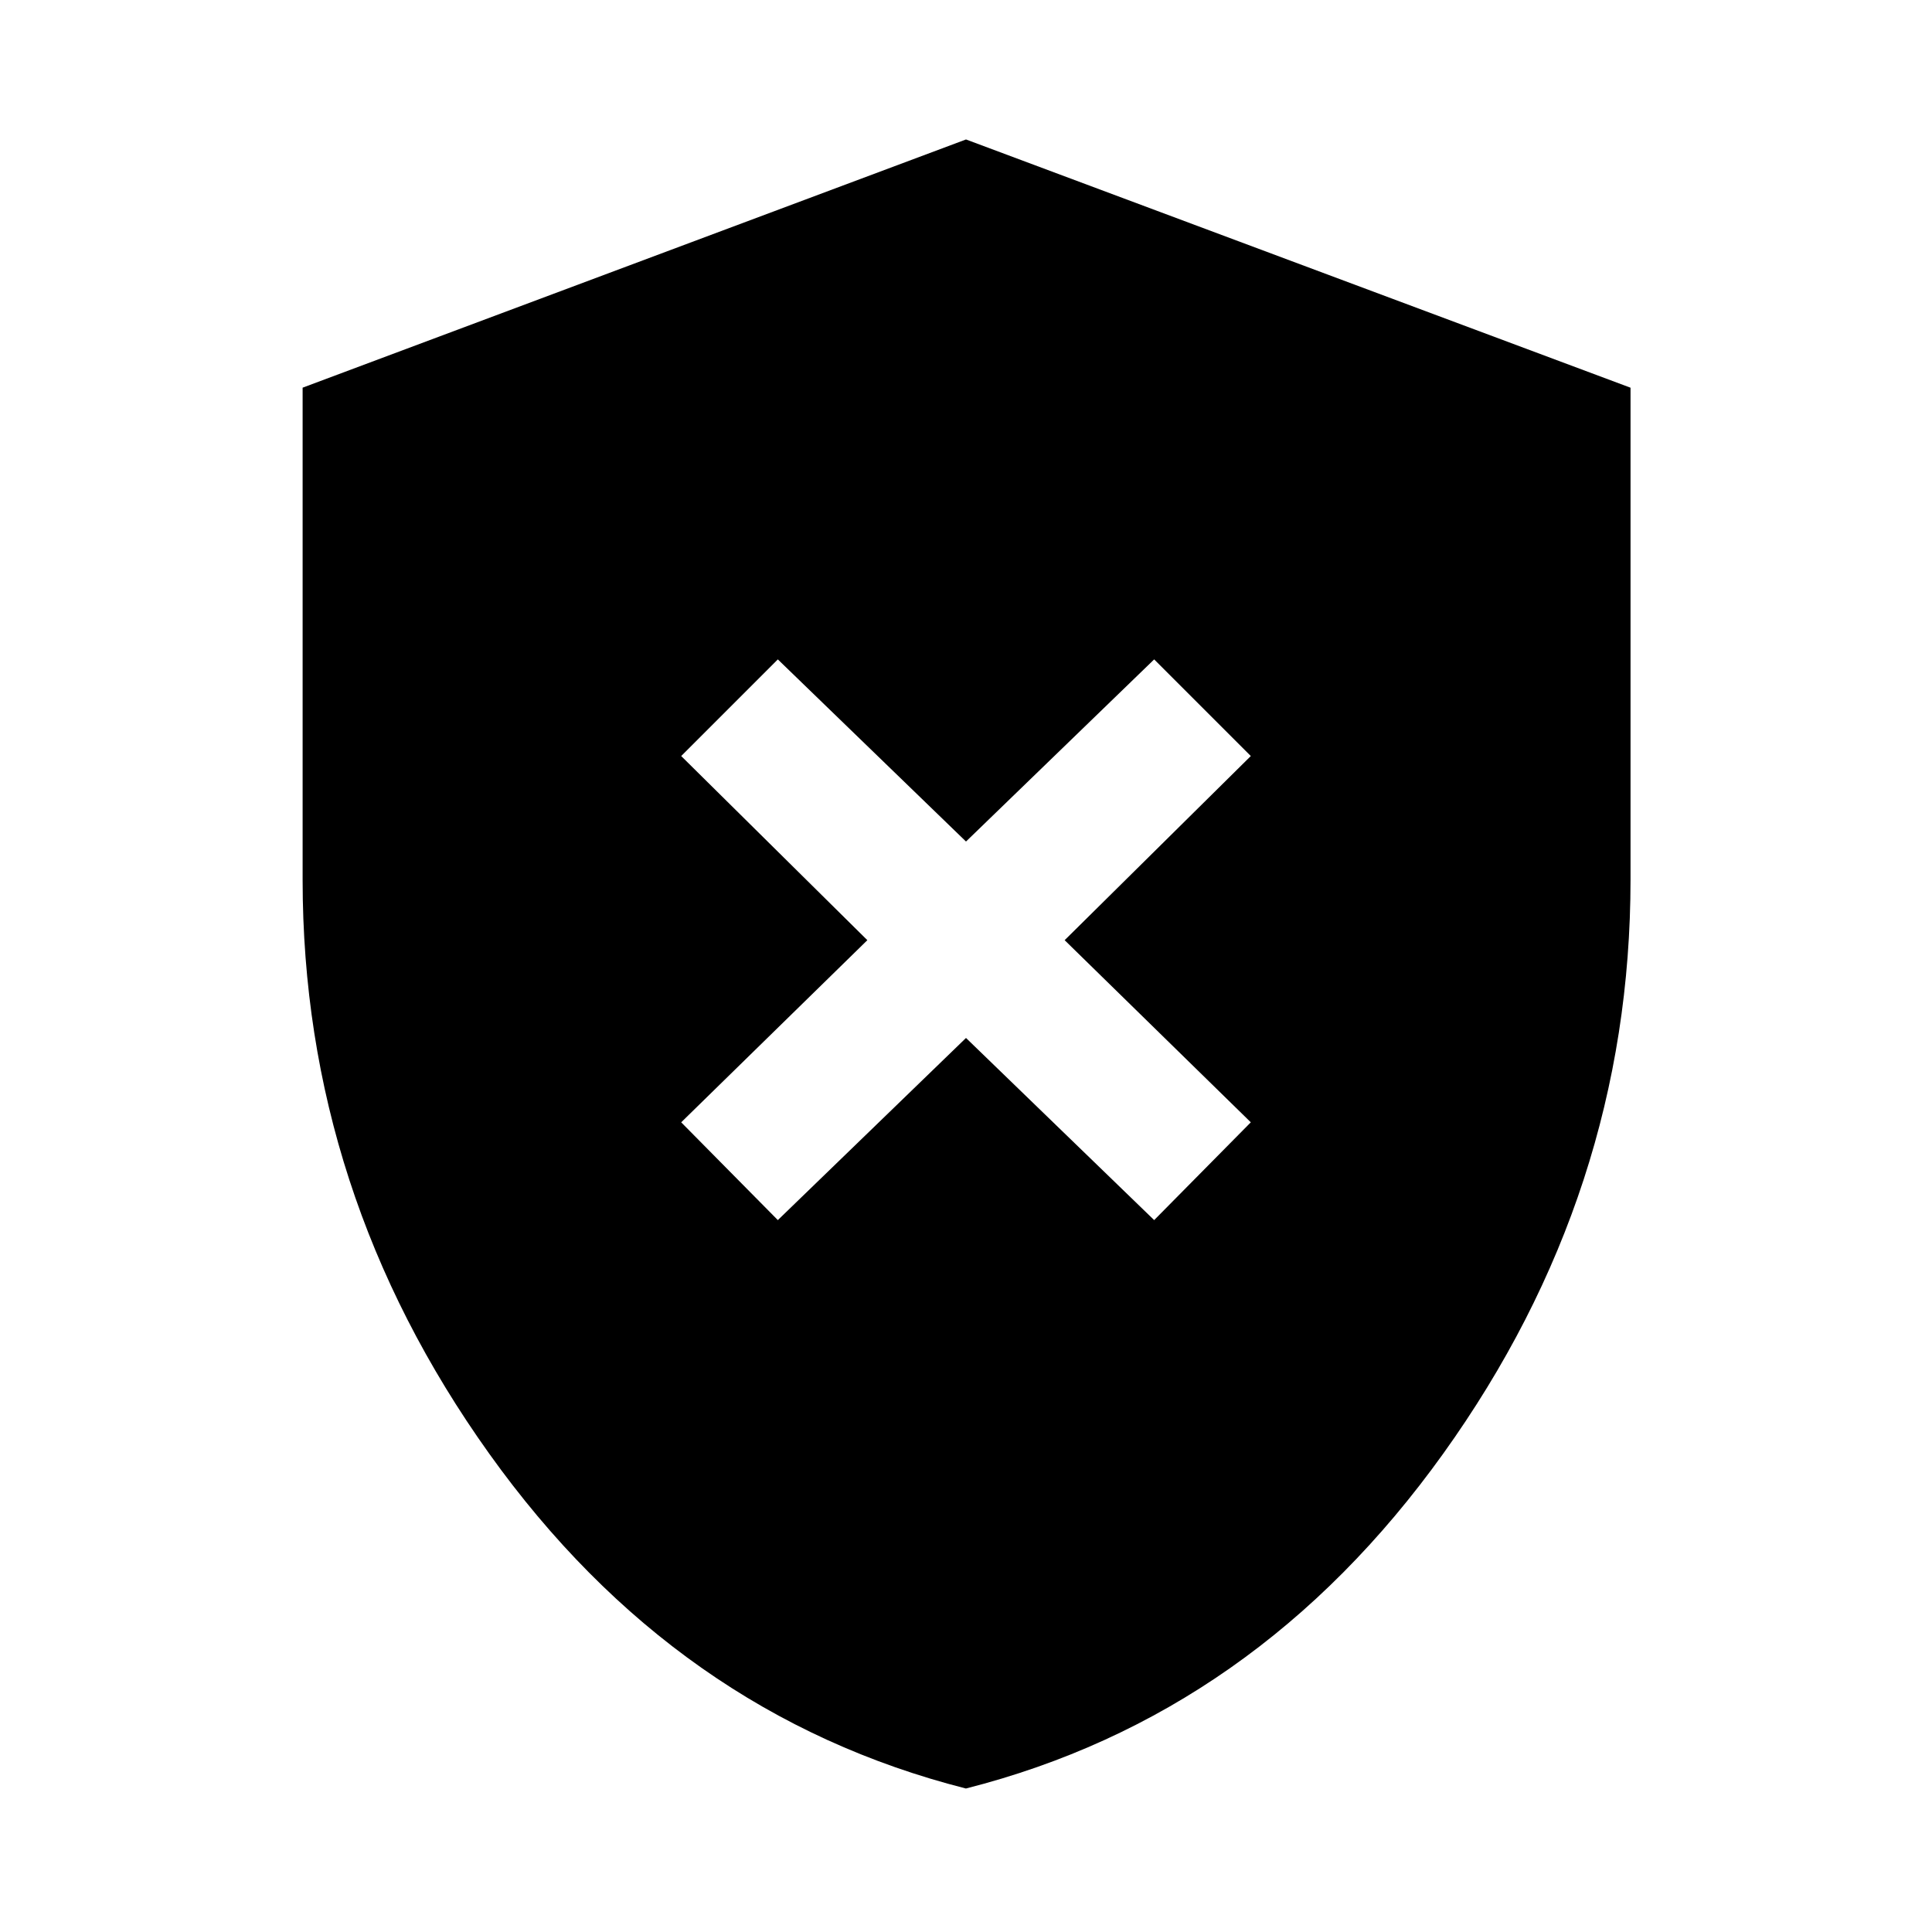 <svg xmlns="http://www.w3.org/2000/svg" height="48" viewBox="0 -960 960 960" width="48"><path d="m386.5-353.74 93.5-90.5 93.5 90.5 48.02-48.59-92.5-90.5 92.5-91.5-48.02-48.02-93.5 90.5-93.5-90.5-48.02 48.02 92.5 91.5-92.5 90.5 48.02 48.59ZM479.96-71.3q-144.12-36.59-236.85-166.35-92.74-129.77-92.74-285.17v-244.55L480-890.7l330.2 123.35V-523q0 155.47-93.06 285.29Q624.09-107.89 479.96-71.3Z"/></svg>